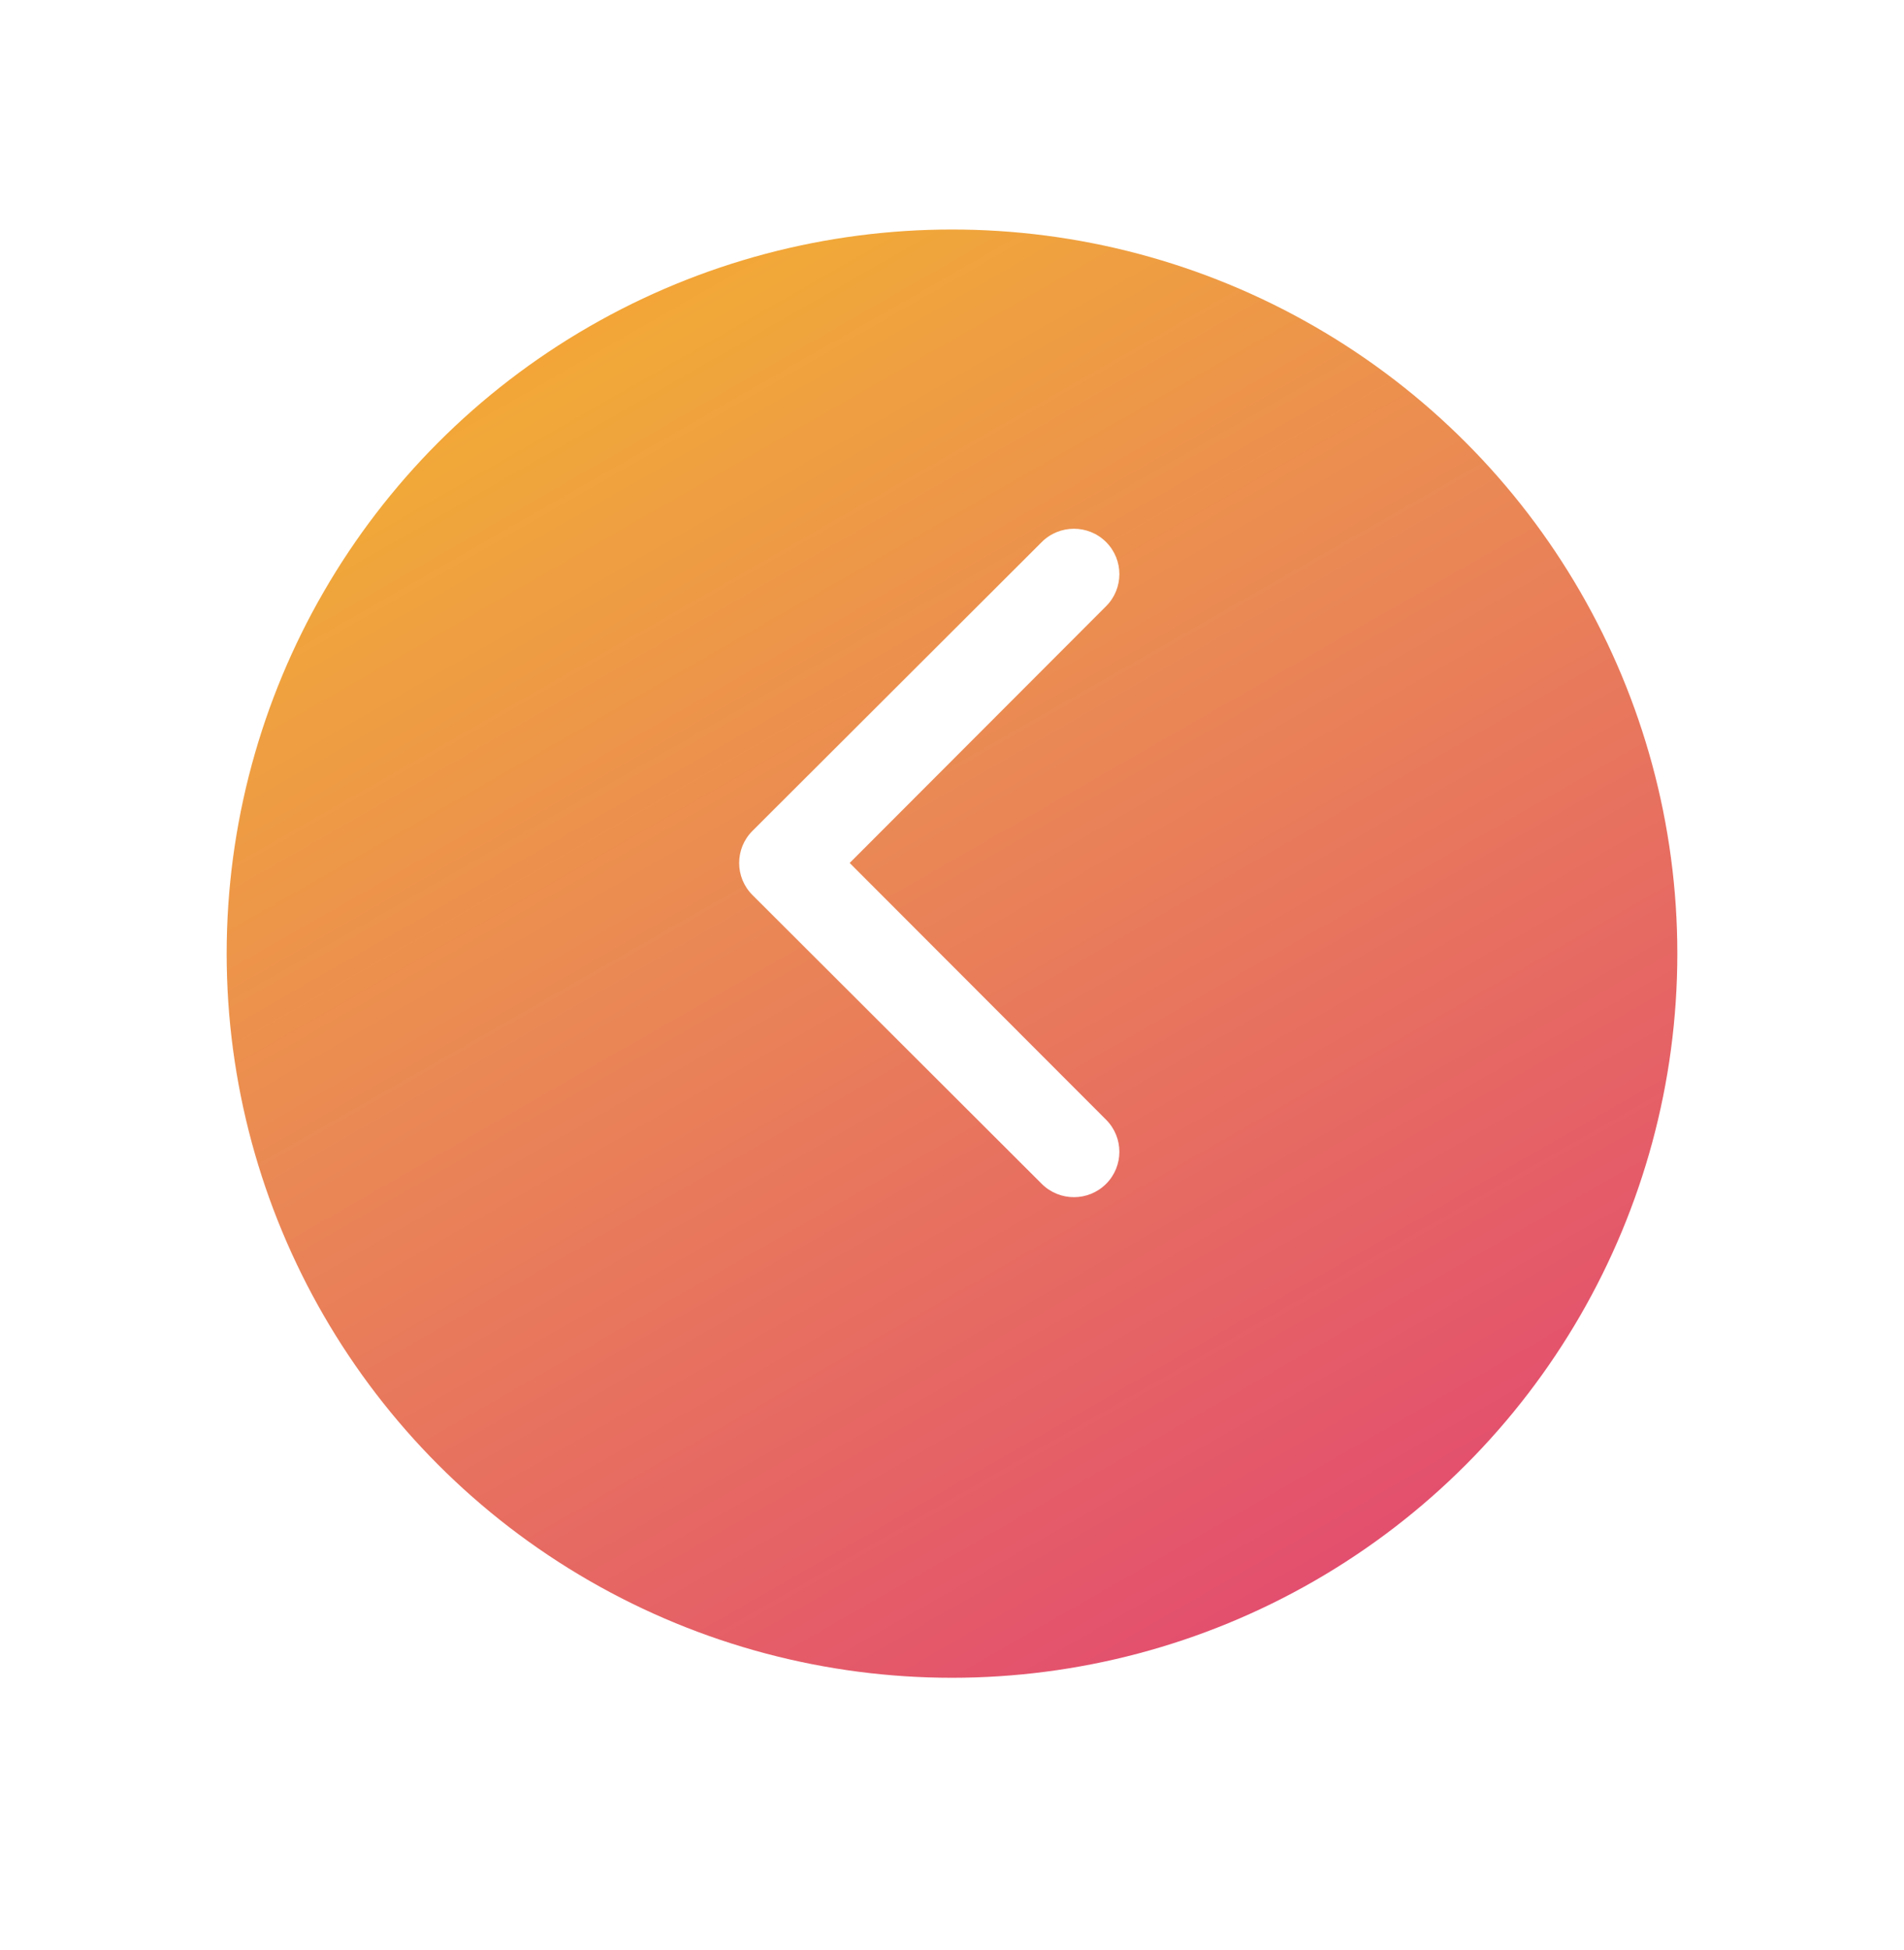<svg width="42" height="43" viewBox="0 0 42 43" fill="none" xmlns="http://www.w3.org/2000/svg">
<g filter="url(#filter0_d)">
<ellipse cx="21" cy="19.033" rx="16" ry="15.971" transform="rotate(-180 21 19.033)" fill="url(#paint0_linear)"/>
</g>
<path d="M22.98 26.111L16.599 19.741C16.207 19.35 16.207 18.716 16.599 18.325L22.98 11.955C23.372 11.564 24.007 11.564 24.399 11.955C24.79 12.346 24.79 12.98 24.399 13.37L18.743 19.033L24.399 24.696C24.79 25.087 24.79 25.72 24.399 26.111C24.007 26.502 23.372 26.502 22.98 26.111Z" fill="white"/>
<defs>
<filter id="filter0_d" x="0" y="0.062" width="42" height="41.943" filterUnits="userSpaceOnUse" color-interpolation-filters="sRGB">
<feFlood flood-opacity="0" result="BackgroundImageFix"/>
<feColorMatrix in="SourceAlpha" type="matrix" values="0 0 0 0 0 0 0 0 0 0 0 0 0 0 0 0 0 0 127 0" result="hardAlpha"/>
<feMorphology radius="1" operator="dilate" in="SourceAlpha" result="effect1_dropShadow"/>
<feOffset dy="2"/>
<feGaussianBlur stdDeviation="2"/>
<feComposite in2="hardAlpha" operator="out"/>
<feColorMatrix type="matrix" values="0 0 0 0 0 0 0 0 0 0 0 0 0 0 0 0 0 0 0.12 0"/>
<feBlend mode="normal" in2="BackgroundImageFix" result="effect1_dropShadow"/>
<feBlend mode="normal" in="SourceGraphic" in2="effect1_dropShadow" result="shape"/>
</filter>
<linearGradient id="paint0_linear" x1="5" y1="-9.798" x2="40.063" y2="51.422" gradientUnits="userSpaceOnUse">
<stop stop-color="#DD1C84"/>
<stop offset="0.509" stop-color="#EA8855"/>
<stop offset="0.679" stop-color="#F1A839"/>
<stop offset="0.771" stop-color="#FF932F"/>
</linearGradient>
</defs>
</svg>
